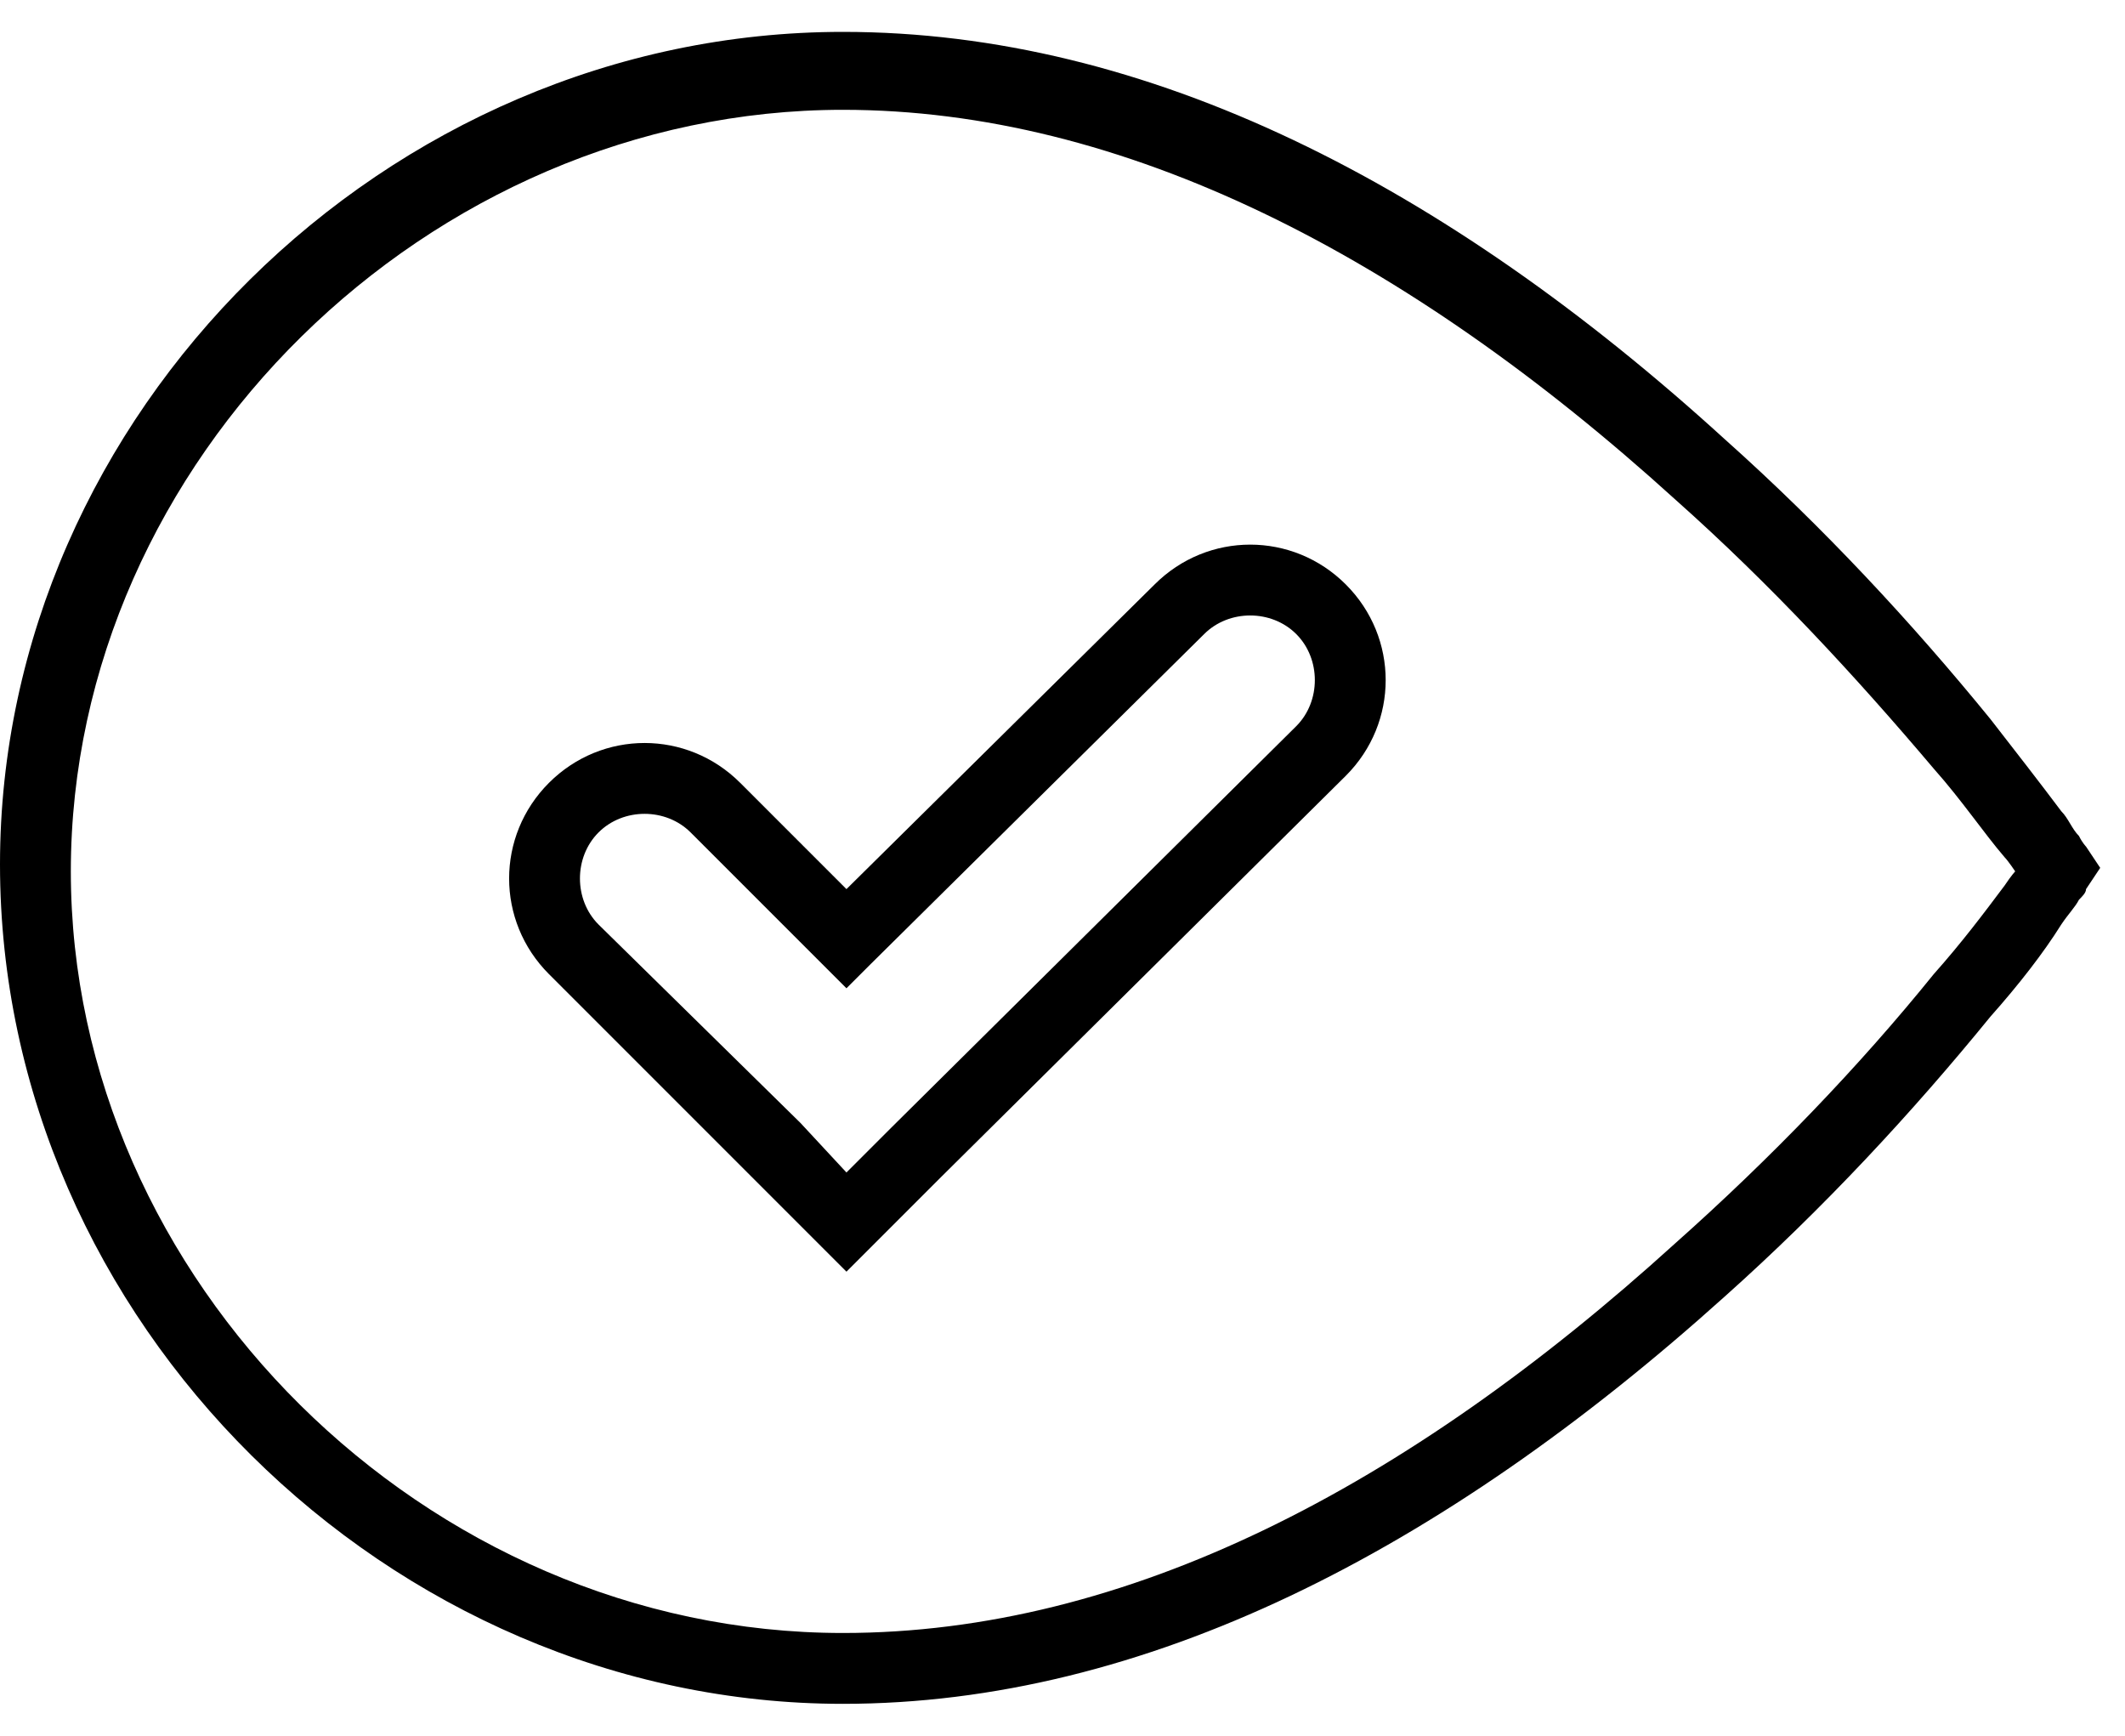 <?xml version="1.0" encoding="UTF-8" standalone="no"?>
<svg width="60px" height="49px" viewBox="0 0 60 49" version="1.1" xmlns="http://www.w3.org/2000/svg" xmlns:xlink="http://www.w3.org/1999/xlink">
    <g stroke="none" stroke-width="1" fill-rule="evenodd">
        <path d="M23.8,48.1 C32.3,48.1 40.7,43.8 48.7,36.6 C51.5,34.1 54,31.4 56.2,28.7 C57,27.8 57.7,26.9 58.2,26.1 C58.4,25.8 58.6,25.6 58.7,25.4 C58.8,25.3 58.9,25.2 58.9,25.1 L59.3,24.5 L58.9,23.9 C58.9,23.9 58.8,23.8 58.7,23.6 C58.5,23.4 58.4,23.1 58.2,22.9 C57.6,22.1 56.9,21.2 56.2,20.3 C54,17.6 51.5,14.9 48.7,12.4 C40.8,5.2 32.4,0.9 23.8,0.9 C10.9,0.9 0,11.7 0,24.4 C0,37.3 11,48.1 23.8,48.1 L23.8,48.1 L23.8,48.1 Z M23.8,46.1 C12,46.1 2,36.1 2,24.6 C2,13 12.1,3.1 23.8,3.1 C31.7,3.1 39.7,7.2 47.3,14.1 C50,16.5 52.4,19.1 54.6,21.7 C55.4,22.6 56,23.5 56.6,24.2 C56.7,24.3 56.9,24.6 56.9,24.6 C56.9,24.6 56.8,24.7 56.6,25 C56,25.8 55.4,26.6 54.6,27.5 C52.5,30.1 50,32.7 47.3,35.1 C39.7,42 31.8,46.1 23.8,46.1 L23.8,46.1 L23.8,46.1 Z"></path>
        <path d="M21.2,33.2 L23.2,35.2 L23.9,35.9 L24.6,35.2 L26.6,33.2 L38,21.9 C39.5,20.4 39.5,18 38,16.5 C36.5,15 34.1,15 32.6,16.5 L23.9,25.1 L20.9,22.1 C19.4,20.6 17,20.6 15.5,22.1 C14,23.6 14,26 15.5,27.5 L21.2,33.2 L21.2,33.2 Z M22.6,31.7 L16.9,26.1 C16.2,25.4 16.2,24.2 16.9,23.5 C17.6,22.8 18.8,22.8 19.5,23.5 L23.2,27.2 L23.9,27.9 L24.6,27.2 L34,17.9 C34.7,17.2 35.9,17.2 36.6,17.9 C37.3,18.6 37.3,19.8 36.6,20.5 L25.2,31.8 L23.9,33.1 L22.6,31.7 L22.6,31.7 Z"></path>
    </g>
</svg>
